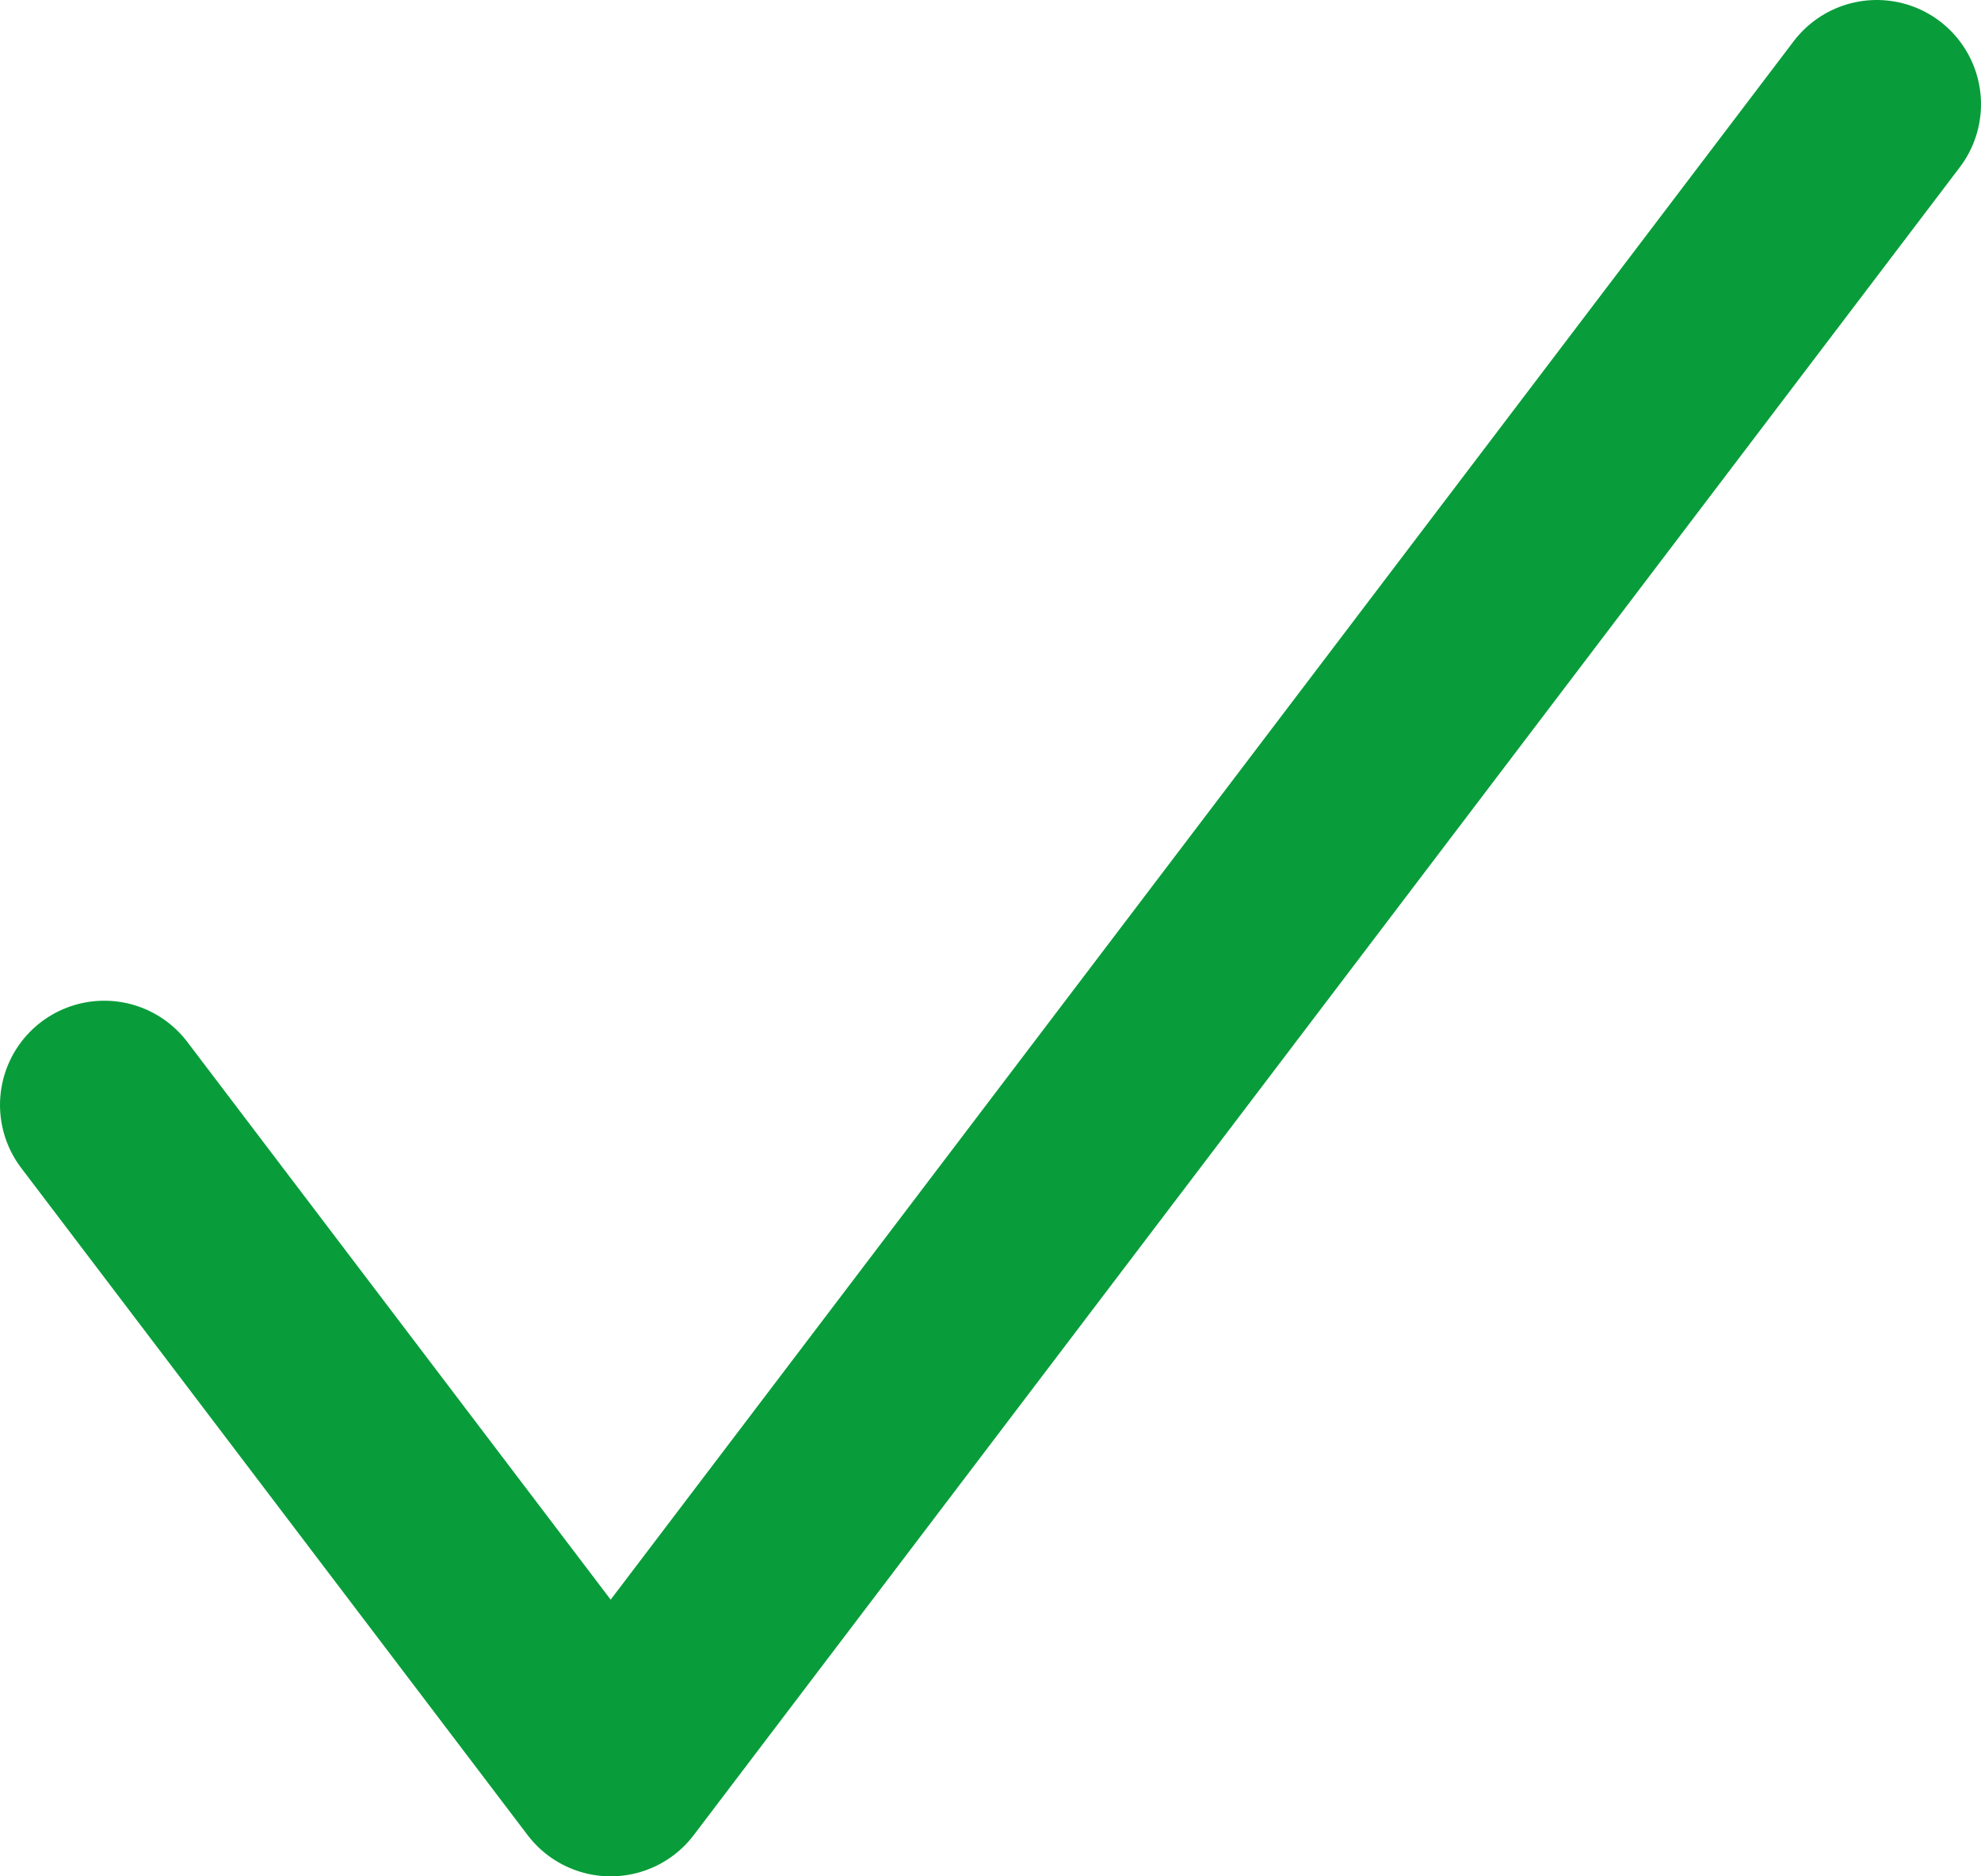 <svg width="19" height="18" viewBox="0 0 19 18" fill="none" xmlns="http://www.w3.org/2000/svg">
<path d="M1 10.6L5.857 17L18 1" stroke="#089D3A" stroke-width="2" stroke-linecap="round" stroke-linejoin="round"/>
</svg>
